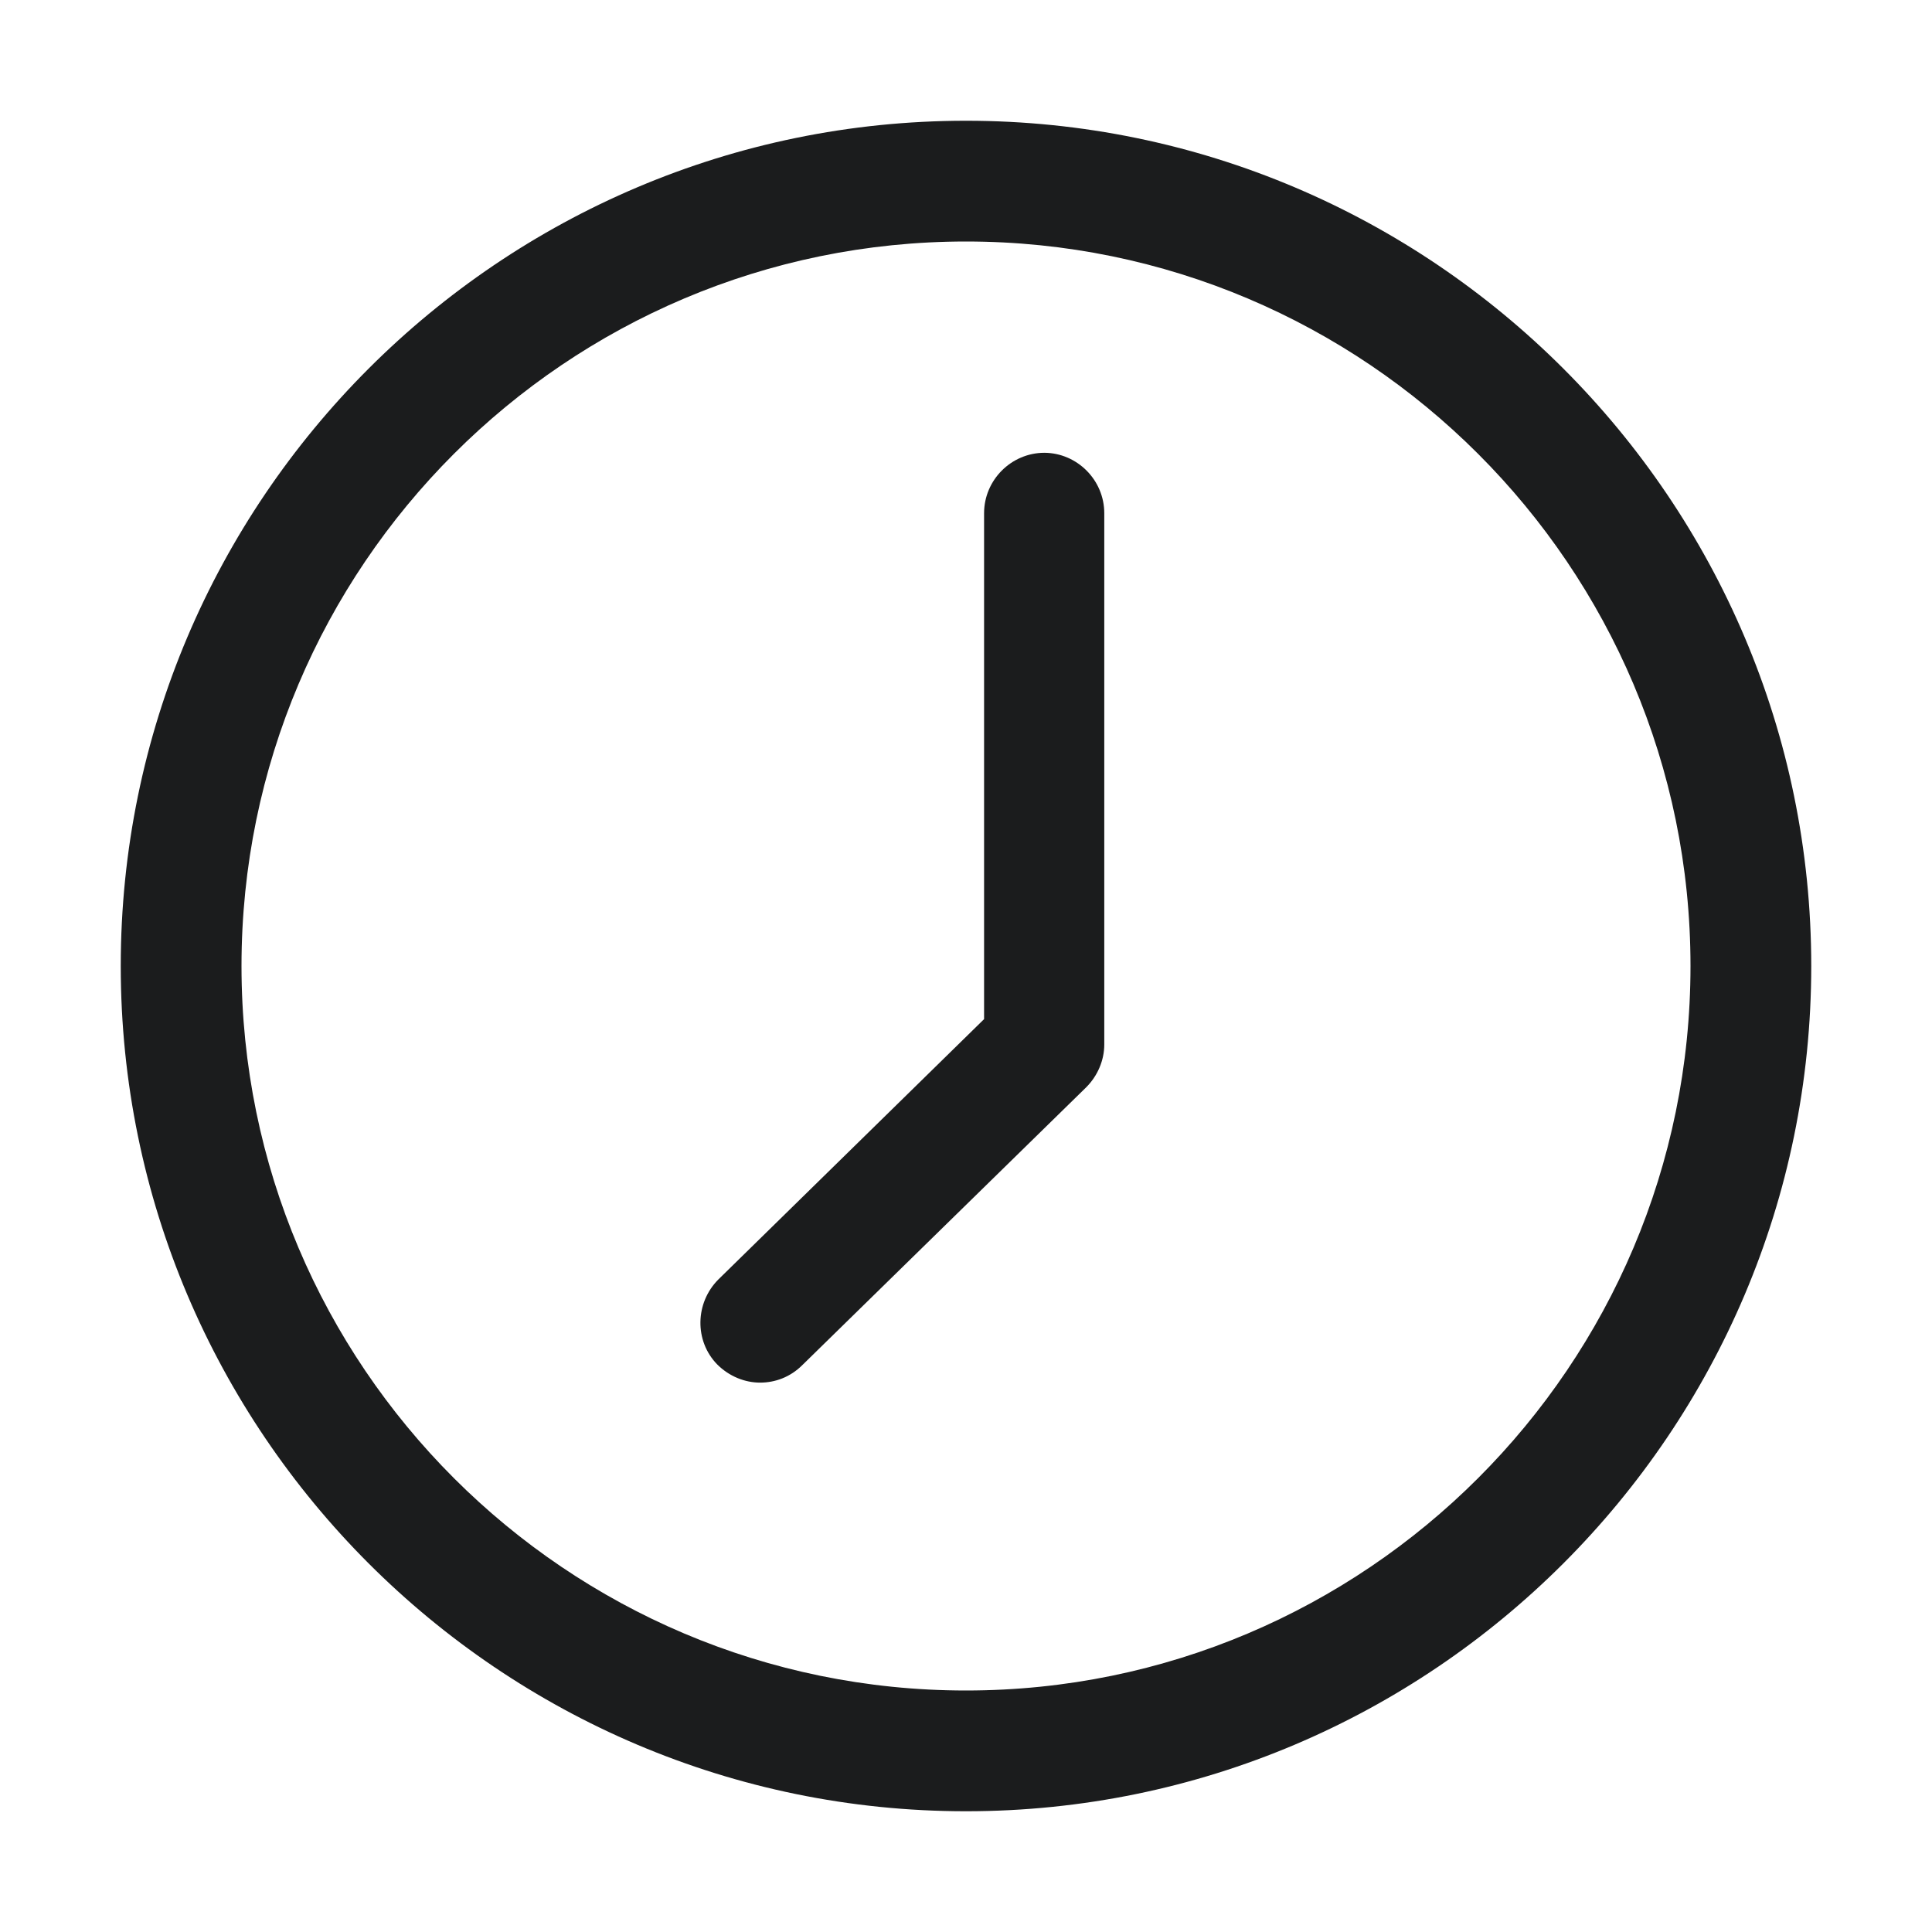 <svg width="14" height="14" viewBox="0 0 14 14" fill="none" xmlns="http://www.w3.org/2000/svg">
<g id="clock">
<path id="Combined Shape" fill-rule="evenodd" clip-rule="evenodd" d="M0.875 7C0.875 3.623 3.623 0.875 7 0.875C10.377 0.875 13.125 3.623 13.125 7C13.125 10.377 10.377 13.125 7 13.125C3.623 13.125 0.875 10.377 0.875 7ZM1.75 7C1.75 9.896 4.104 12.25 7 12.25C9.896 12.25 12.25 9.896 12.25 7C12.25 4.104 9.896 1.75 7 1.75C4.104 1.75 1.75 4.104 1.75 7ZM7.131 3.719C7.131 3.479 7.327 3.282 7.567 3.281C7.806 3.282 8.002 3.479 8.002 3.719V7.569C8.002 7.683 7.954 7.796 7.871 7.879L5.814 9.892C5.727 9.979 5.617 10.019 5.508 10.019C5.399 10.019 5.285 9.975 5.197 9.887C5.031 9.717 5.036 9.441 5.206 9.271L7.131 7.385V3.719ZM7.567 3.281C7.567 3.281 7.568 3.281 7.569 3.281H7.564C7.565 3.281 7.566 3.281 7.567 3.281Z" fill="#1B1C1D"/>
</g>
</svg>
